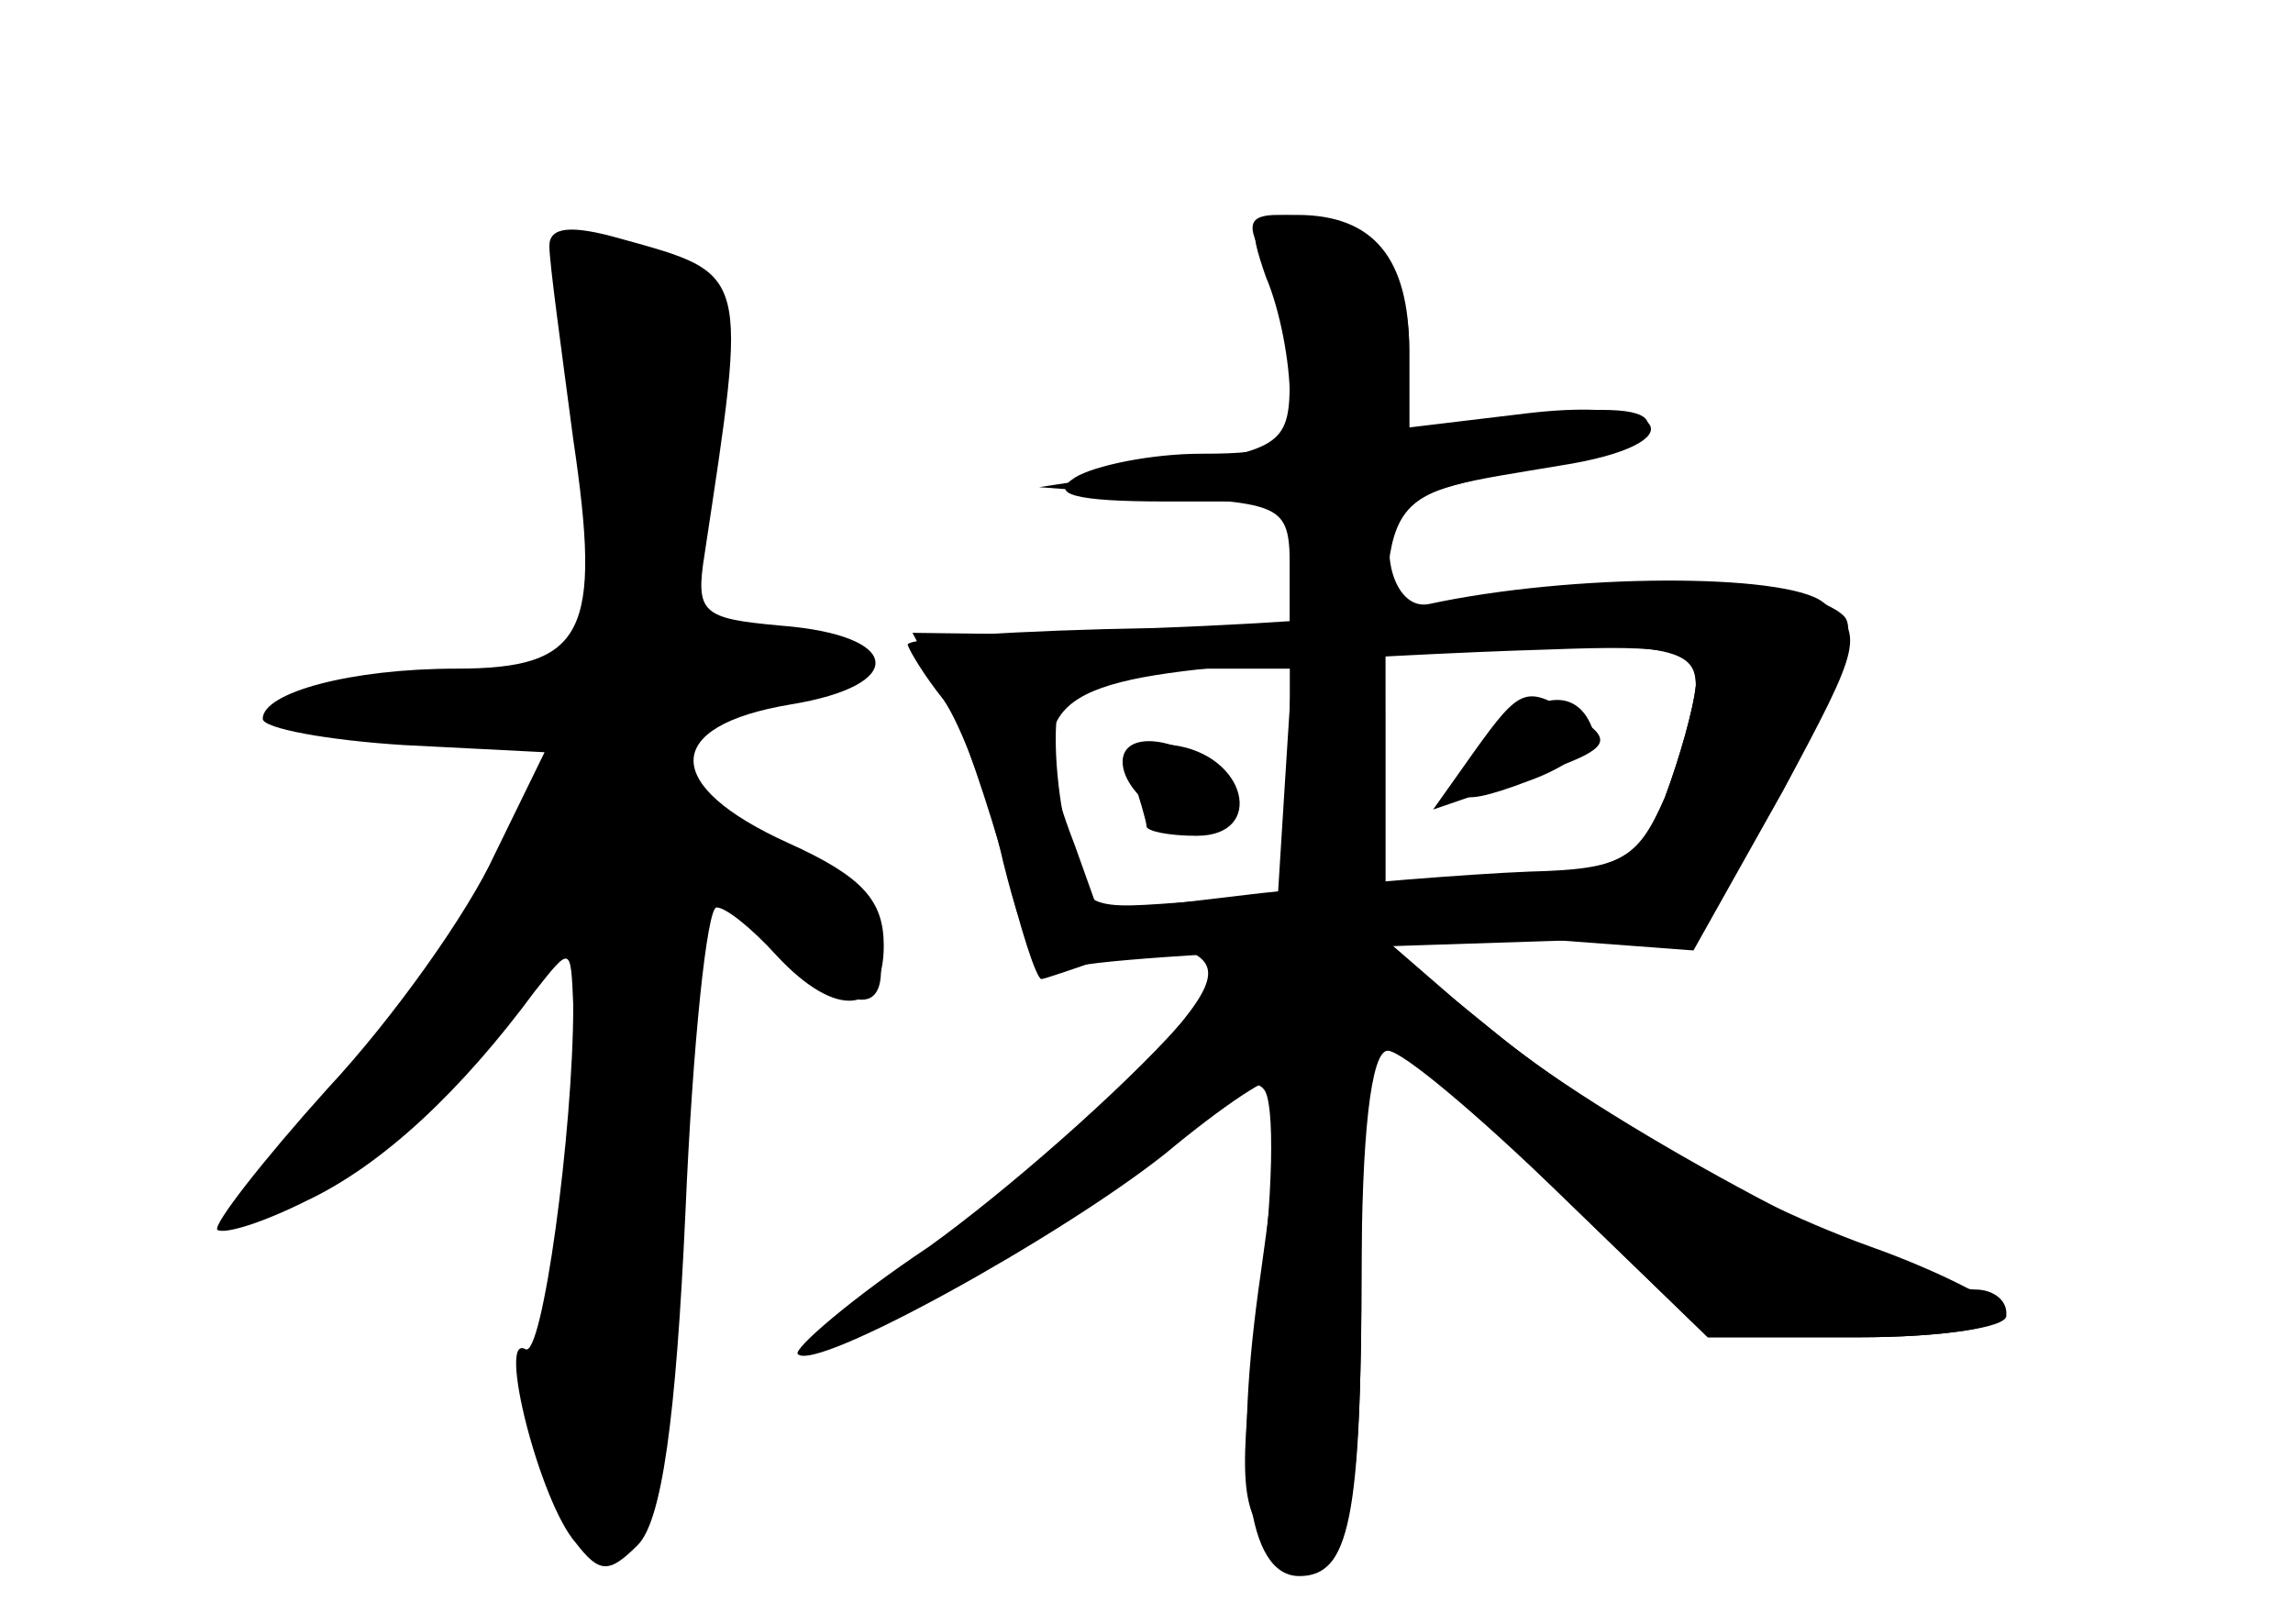 <?xml version="1.0" standalone="no"?>
<!DOCTYPE svg PUBLIC "-//W3C//DTD SVG 20010904//EN"
 "http://www.w3.org/TR/2001/REC-SVG-20010904/DTD/svg10.dtd">
<svg version="1.0" xmlns="http://www.w3.org/2000/svg"
 width="96pt" height="68pt" viewBox="0 0 96 68"
 preserveAspectRatio="xMidYMid meet">
<g transform="translate(0,68) scale(0.1,-0.1)" fill="#000000" stroke="none">
<g id="part-0" class="char-part">
  <path d="M230 577 c0 -7 5 -43 10 -81 12 -81 5 -96 -49 -96 -44 0 -81 -10 -81
-21 0 -4 27 -9 59 -11 l59 -3 -21 -43 c-11 -24 -42 -68 -70 -98 -27 -30 -48
-57 -46 -59 3 -2 19 3 37 12 32 15 65 46 96 88 15 19 15 19 16 -6 0 -53 -13
-148 -20 -144 -12 7 6 -64 21 -81 10 -13 14 -13 26 -1 10 10 16 52 20 140 3
70 9 127 13 127 4 0 15 -9 25 -20 25 -27 45 -25 45 4 0 19 -9 29 -40 43 -53
24 -53 49 1 58 49 8 47 29 -4 33 -33 3 -36 5 -32 30 18 119 19 117 -35 132
-21 6 -30 5 -30 -3z"/>
  <path d="M530 571 c5 -11 10 -33 10 -49 0 -28 -3 -30 -52 -38 l-53 -8 53 -4
c50 -3 52 -4 52 -31 l0 -28 -79 1 -79 1 14 -26 c7 -14 18 -47 25 -72 6 -26 13
-47 15 -47 1 0 13 4 27 9 13 5 30 6 38 1 11 -7 4 -19 -30 -54 -25 -25 -64 -58
-88 -73 -24 -15 -39 -29 -34 -31 15 -5 113 52 145 85 15 15 30 23 35 17 5 -5
4 -46 -2 -92 -9 -73 -8 -85 7 -100 27 -27 36 0 36 111 0 62 4 97 11 97 6 0 38
-27 72 -60 l62 -60 63 0 c34 0 62 4 62 9 0 4 -26 18 -57 29 -61 22 -128 63
-178 107 l-30 26 67 -4 67 -5 37 66 c34 63 35 67 17 80 -16 12 -105 12 -165
-1 -17 -3 -23 34 -7 43 7 5 32 11 56 15 23 3 43 11 43 17 0 7 -17 8 -50 4
l-50 -7 0 35 c0 36 -20 56 -55 56 -12 0 -14 -4 -5 -19z m180 -178 c-1 -10 -7
-31 -13 -47 -12 -27 -18 -30 -65 -33 l-52 -3 0 50 0 50 65 0 c55 0 65 -3 65
-17z m-172 -40 l-3 -48 -42 -3 c-41 -3 -41 -3 -48 37 -4 22 -4 45 0 51 3 5 26
10 51 10 l45 0 -3 -47z"/>
  <path d="M627 372 c-24 -27 -21 -32 13 -19 17 6 29 16 27 21 -6 18 -23 17 -40
-2z"/>
  <path d="M474 355 c3 -9 6 -19 6 -21 0 -2 9 -4 21 -4 29 0 21 34 -10 38 -19 3
-22 0 -17 -13z"/>
</g>
<g id="part-1" class="char-part">
  <path d="M238 574 c-4 -3 -2 -20 3 -37 5 -18 9 -55 9 -83 l0 -52 -71 -7 c-79
-8 -77 -25 4 -25 26 0 47 -2 47 -5 0 -19 -55 -107 -89 -144 -44 -47 -47 -64
-7 -38 31 21 96 87 96 99 0 4 5 8 10 8 11 0 5 -110 -10 -168 -9 -33 4 -92 20
-92 22 0 30 37 32 159 l3 133 32 -31 c39 -37 56 -39 51 -8 -2 14 -17 29 -44
42 -36 18 -40 23 -33 43 6 16 16 22 40 22 20 0 29 4 26 13 -2 7 -18 11 -37 10
l-32 -1 7 73 c6 67 5 74 -14 84 -22 12 -35 14 -43 5z"/>
</g>
<g id="part-2" class="char-part">
  <path d="M530 564 c6 -14 10 -36 10 -50 0 -21 -4 -24 -37 -24 -21 0 -45 -5
-53 -10 -11 -7 0 -10 38 -10 l52 0 0 -84 0 -84 -46 -51 c-25 -28 -73 -70 -105
-93 -33 -22 -57 -43 -55 -45 7 -8 110 49 154 84 24 20 45 34 47 31 2 -2 -1
-38 -7 -80 -12 -82 -6 -128 16 -128 21 0 26 24 26 131 0 54 3 99 6 99 3 0 35
-29 72 -65 l67 -65 63 0 c35 0 62 4 62 10 0 6 -6 10 -13 10 -25 0 -153 68
-199 106 l-48 39 0 92 c0 101 -4 95 73 108 58 9 47 29 -13 22 l-50 -6 0 32 c0
39 -15 57 -47 57 -20 0 -21 -3 -13 -26z"/>
</g>
<g id="part-3" class="char-part">
  <path d="M630 429 c-25 -5 -91 -10 -147 -12 -57 -1 -103 -4 -103 -7 1 -3 7
-13 15 -23 7 -10 19 -41 25 -68 10 -40 16 -49 29 -44 10 3 73 7 140 9 l123 4
35 62 c22 41 31 66 25 72 -15 15 -90 18 -142 7z m80 -36 c-1 -10 -7 -31 -13
-47 -11 -26 -18 -30 -57 -31 -25 -1 -75 -5 -112 -9 l-68 -8 -10 28 c-22 57
-12 68 65 75 39 3 98 6 133 7 53 2 62 0 62 -15z"/>
</g>
<g id="part-4" class="char-part">
  <path d="M540 354 c0 -38 3 -45 18 -42 13 2 17 14 19 46 2 36 -1 42 -18 42
-16 0 -19 -7 -19 -46z"/>
  <path d="M617 365 l-17 -24 32 11 c43 14 45 17 28 28 -21 13 -23 13 -43 -15z"/>
  <path d="M470 361 c0 -15 28 -33 40 -26 8 5 8 11 -1 21 -13 15 -39 19 -39 5z"/>
</g>
</g>
</svg>